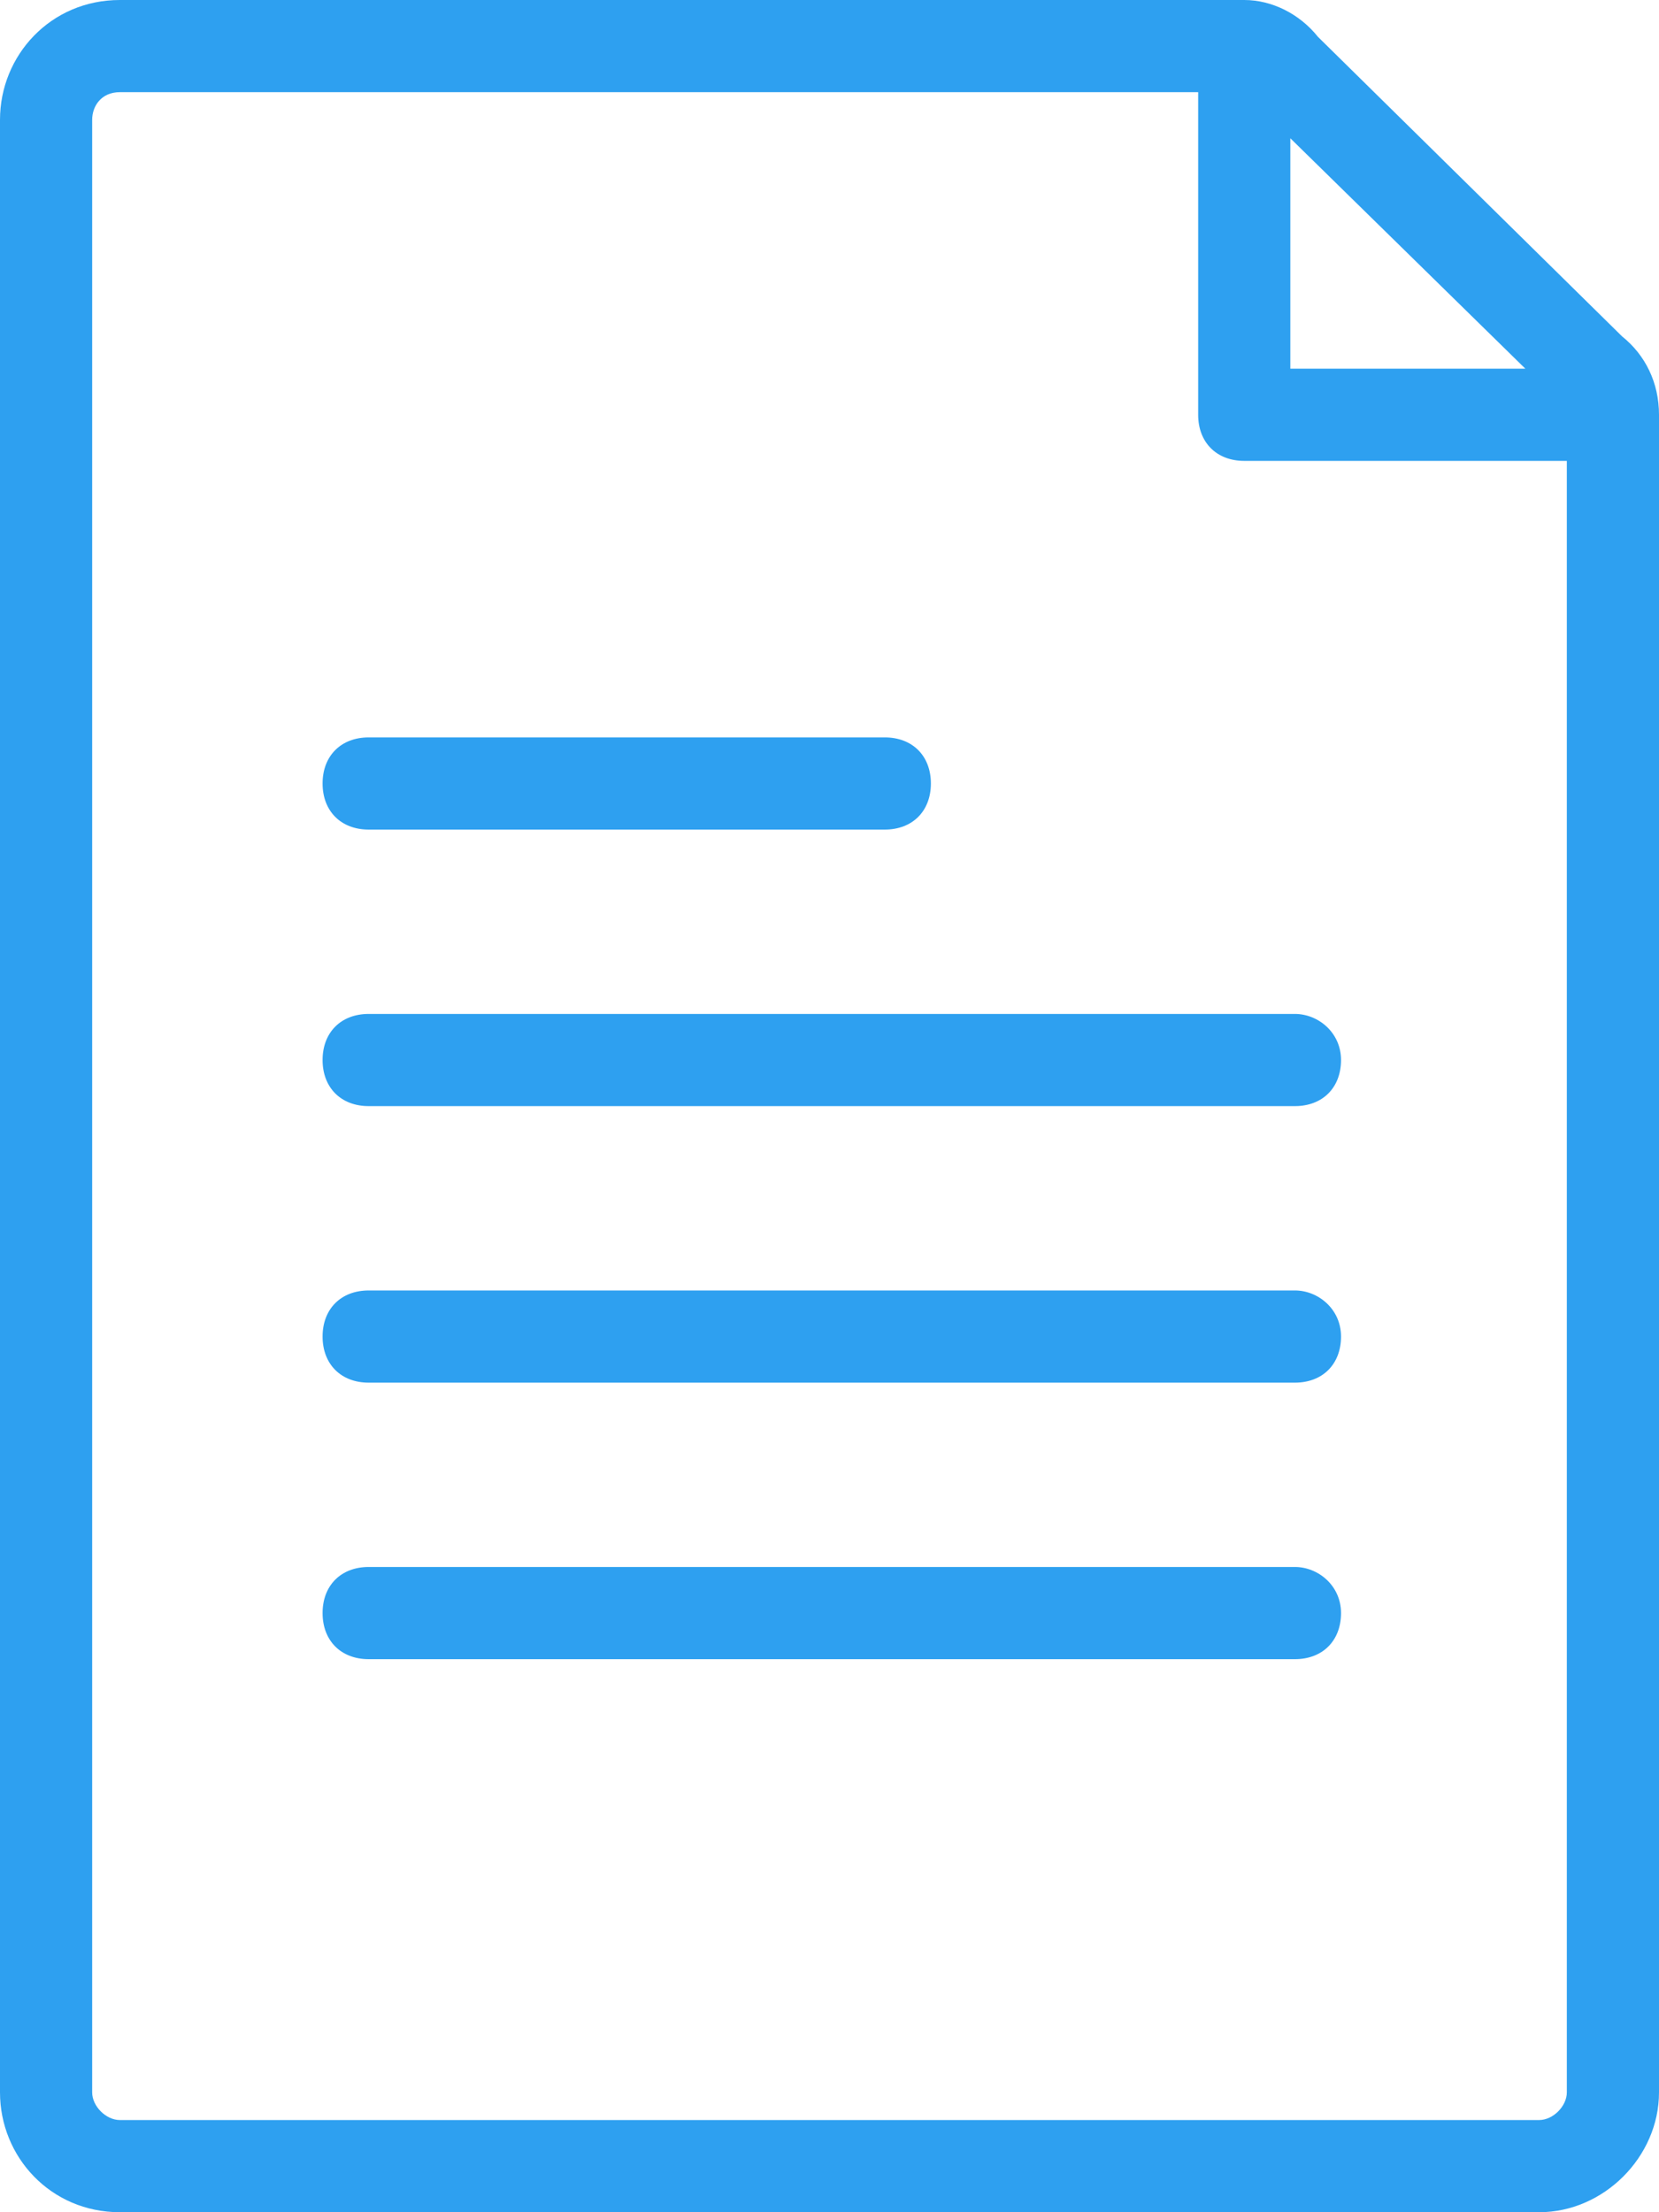 <?xml version="1.0" encoding="utf-8"?>
<!-- Generator: Adobe Illustrator 19.0.0, SVG Export Plug-In . SVG Version: 6.00 Build 0)  -->
<svg version="1.2" baseProfile="tiny" id="Слой_1"
	 xmlns="http://www.w3.org/2000/svg" xmlns:xlink="http://www.w3.org/1999/xlink" x="0px" y="0px" viewBox="1 -14 36 48"
	 xml:space="preserve">
<path fill="#2EA0F0" d="M36.2-6.7l-6.6-6.5c-0.4-0.5-1-0.8-1.6-0.8H3.6C2.1-14,1-12.8,1-11.4v42.8C1,32.8,2.1,34,3.6,34h30.8
	c1.4,0,2.6-1.2,2.6-2.6V-5C37-5.7,36.7-6.3,36.2-6.7z M34.1-6H29v-5L34.1-6z M34.4,32H3.6C3.3,32,3,31.7,3,31.4v-42.8
	C3-11.7,3.2-12,3.6-12L27-12v7c0,0.6,0.4,1,1,1h7v35.4C35,31.7,34.7,32,34.4,32z M29.1,20H9c-0.6,0-1,0.4-1,1s0.4,1,1,1h20.1
	c0.6,0,1-0.4,1-1S29.6,20,29.1,20z M29.1,14H9c-0.6,0-1,0.4-1,1s0.4,1,1,1h20.1c0.6,0,1-0.4,1-1S29.6,14,29.1,14z M29.1,8H9
	C8.4,8,8,8.4,8,9s0.4,1,1,1h20.1c0.6,0,1-0.4,1-1S29.6,8,29.1,8z M9,4h11.2c0.6,0,1-0.4,1-1s-0.4-1-1-1H9C8.4,2,8,2.4,8,3S8.4,4,9,4
	z"/>
</svg>

